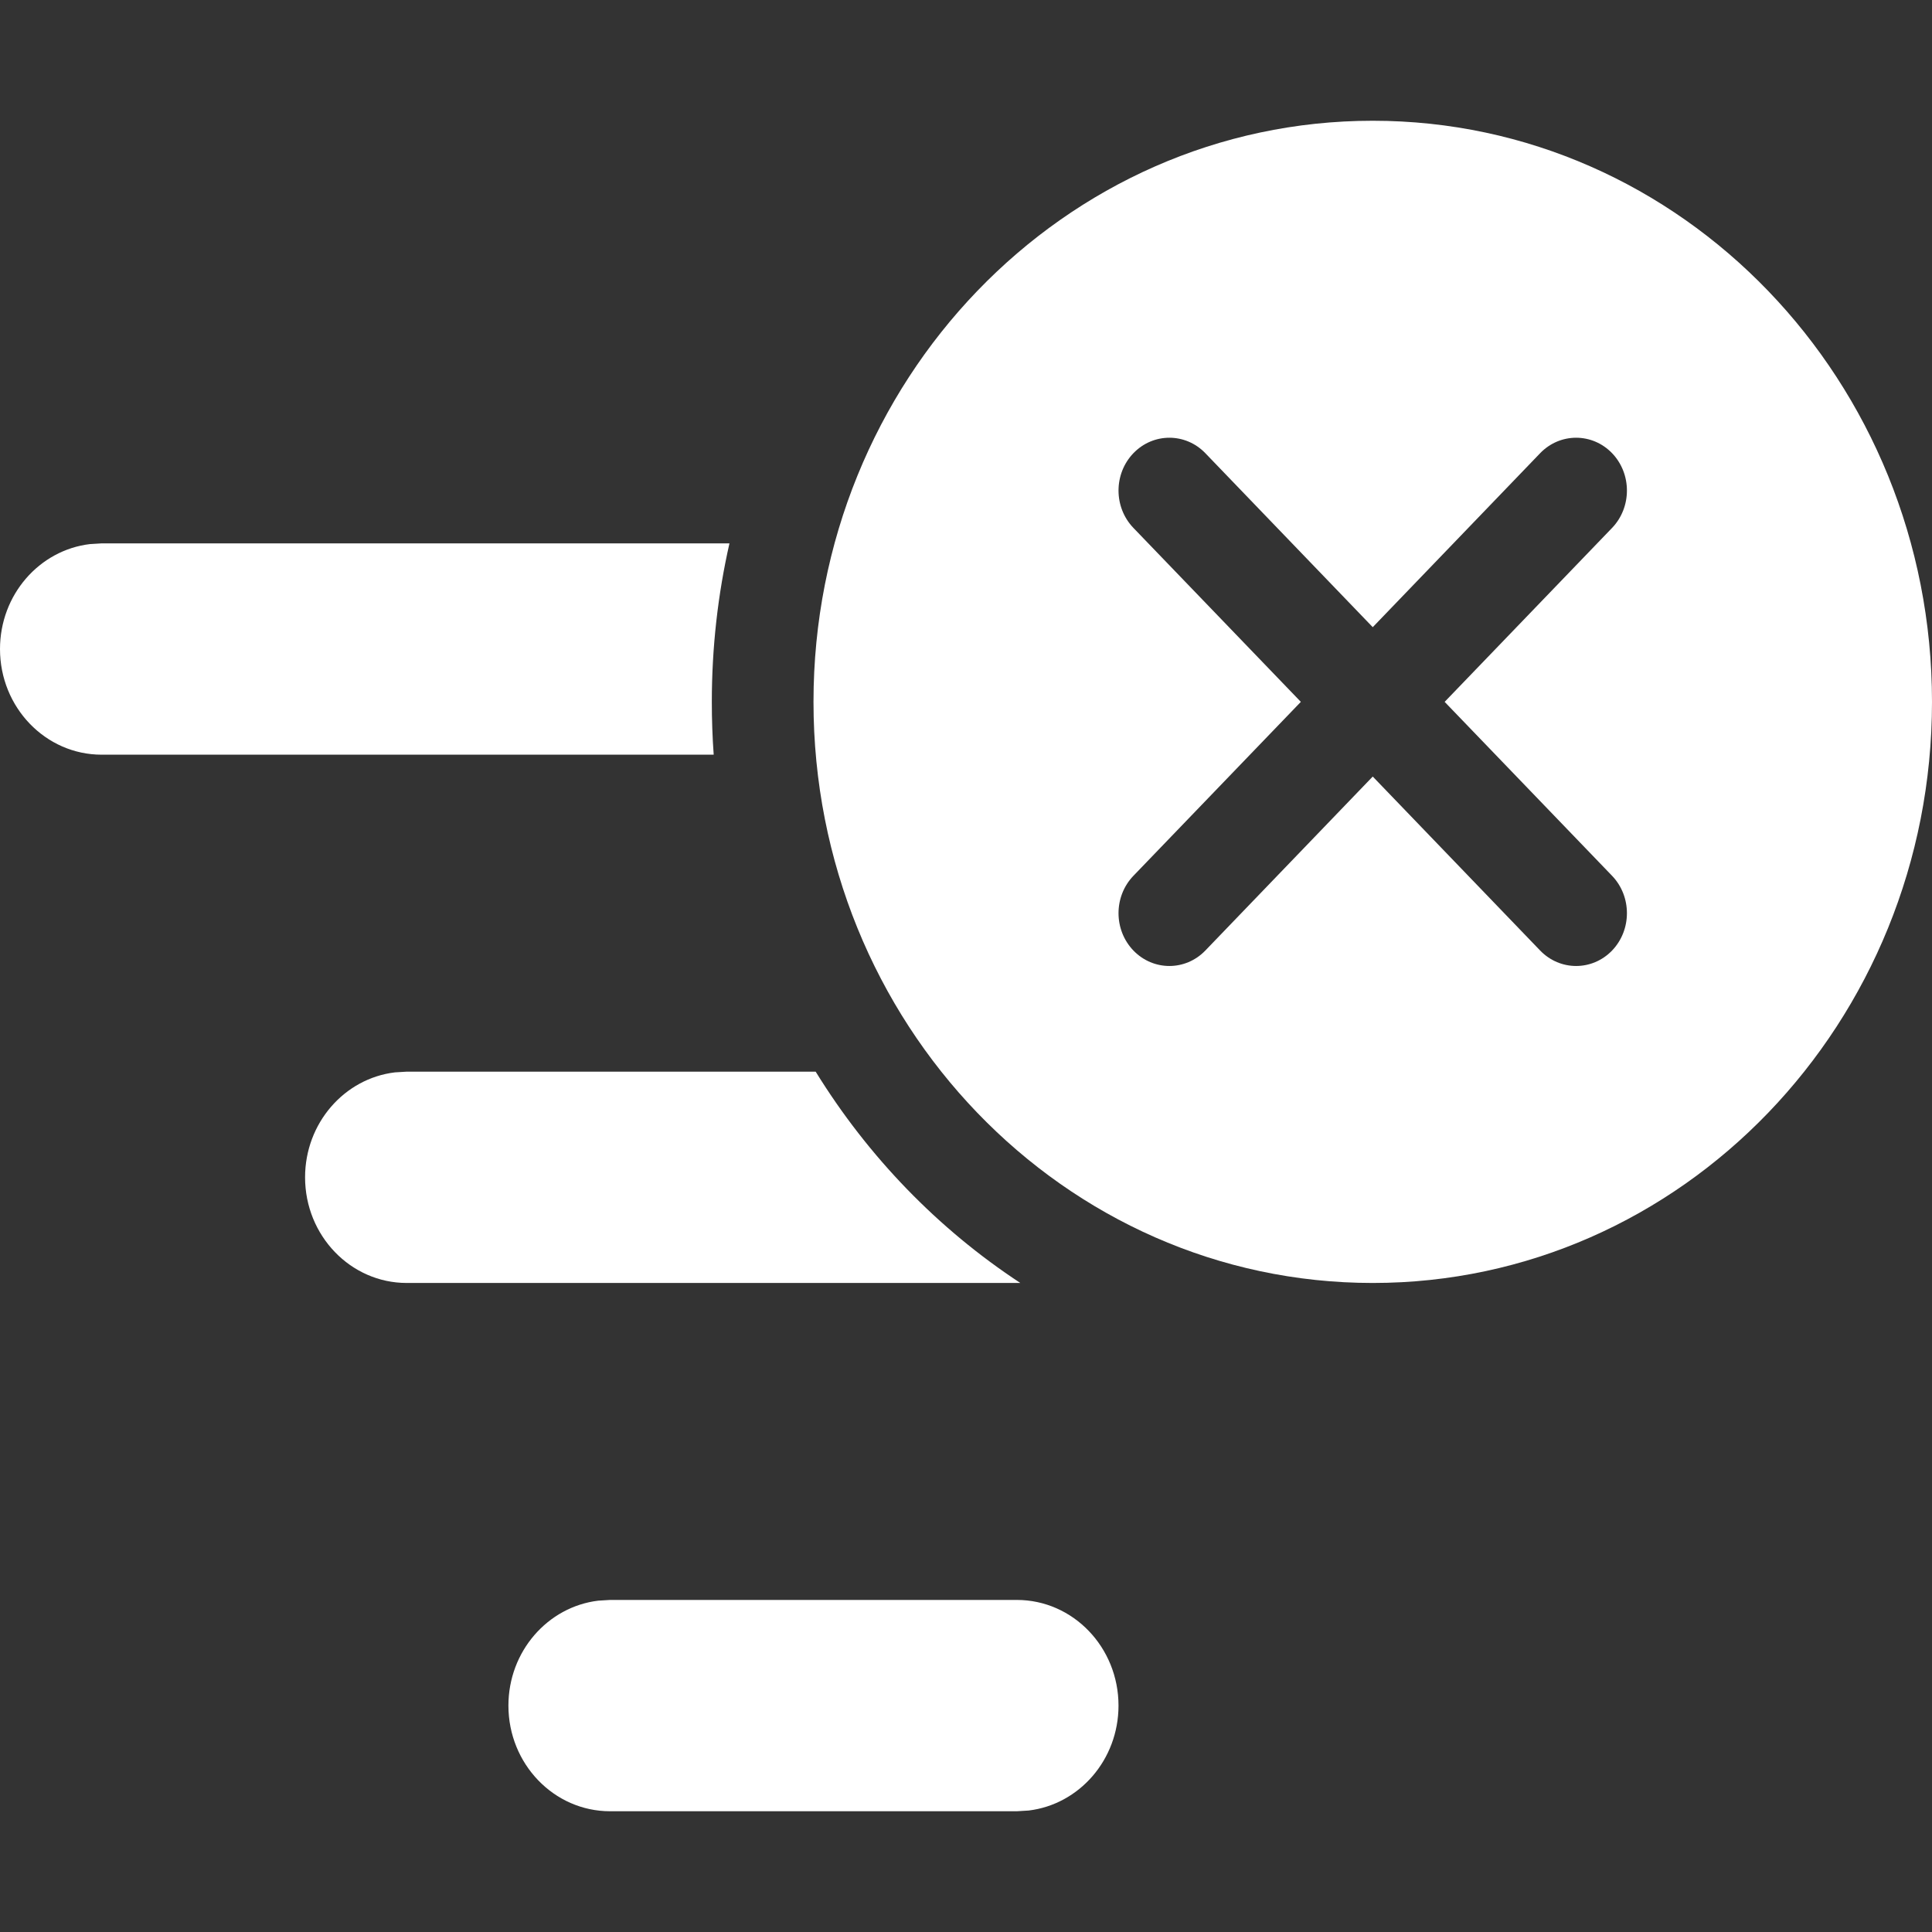 <svg width="32" height="32" viewBox="0 0 32 32" fill="none" xmlns="http://www.w3.org/2000/svg">
<rect x="0" y="0" width="32" height="32" fill="#333333" stroke="none"/>
<path d="M32 11.625C32 16.941 27.853 21.25 22.737 21.25C17.621 21.25 13.474 16.941 13.474 11.625C13.474 6.309 17.621 2 22.737 2C27.853 2 32 6.309 32 11.625ZM19.964 7.506C19.635 7.165 19.102 7.165 18.773 7.506C18.444 7.848 18.444 8.402 18.773 8.744L21.546 11.625L18.773 14.506C18.444 14.848 18.444 15.402 18.773 15.744C19.102 16.085 19.635 16.085 19.964 15.744L22.737 12.862L25.51 15.744C25.839 16.085 26.372 16.085 26.701 15.744C27.029 15.402 27.029 14.848 26.701 14.506L23.928 11.625L26.701 8.744C27.029 8.402 27.029 7.848 26.701 7.506C26.372 7.165 25.839 7.165 25.51 7.506L22.737 10.388L19.964 7.506Z" fill="white"/>
<path d="M6.737 17.75H13.51C14.379 19.159 15.538 20.356 16.9 21.25H6.737C5.807 21.25 5.053 20.466 5.053 19.5C5.053 18.603 5.703 17.863 6.54 17.762L6.737 17.75Z" fill="white"/>
<path d="M1.684 9H12.082C11.891 9.843 11.79 10.722 11.79 11.625C11.79 11.919 11.8 12.211 11.821 12.5H1.684C0.754 12.5 0 11.716 0 10.75C0 9.853 0.65 9.113 1.488 9.012L1.684 9Z" fill="white"/>
<path d="M9.909 26.512L10.105 26.5H16.842C17.772 26.5 18.526 27.284 18.526 28.25C18.526 29.147 17.876 29.887 17.038 29.988L16.842 30H10.105C9.175 30 8.421 29.216 8.421 28.25C8.421 27.353 9.071 26.613 9.909 26.512Z" fill="white"/>
</svg>
